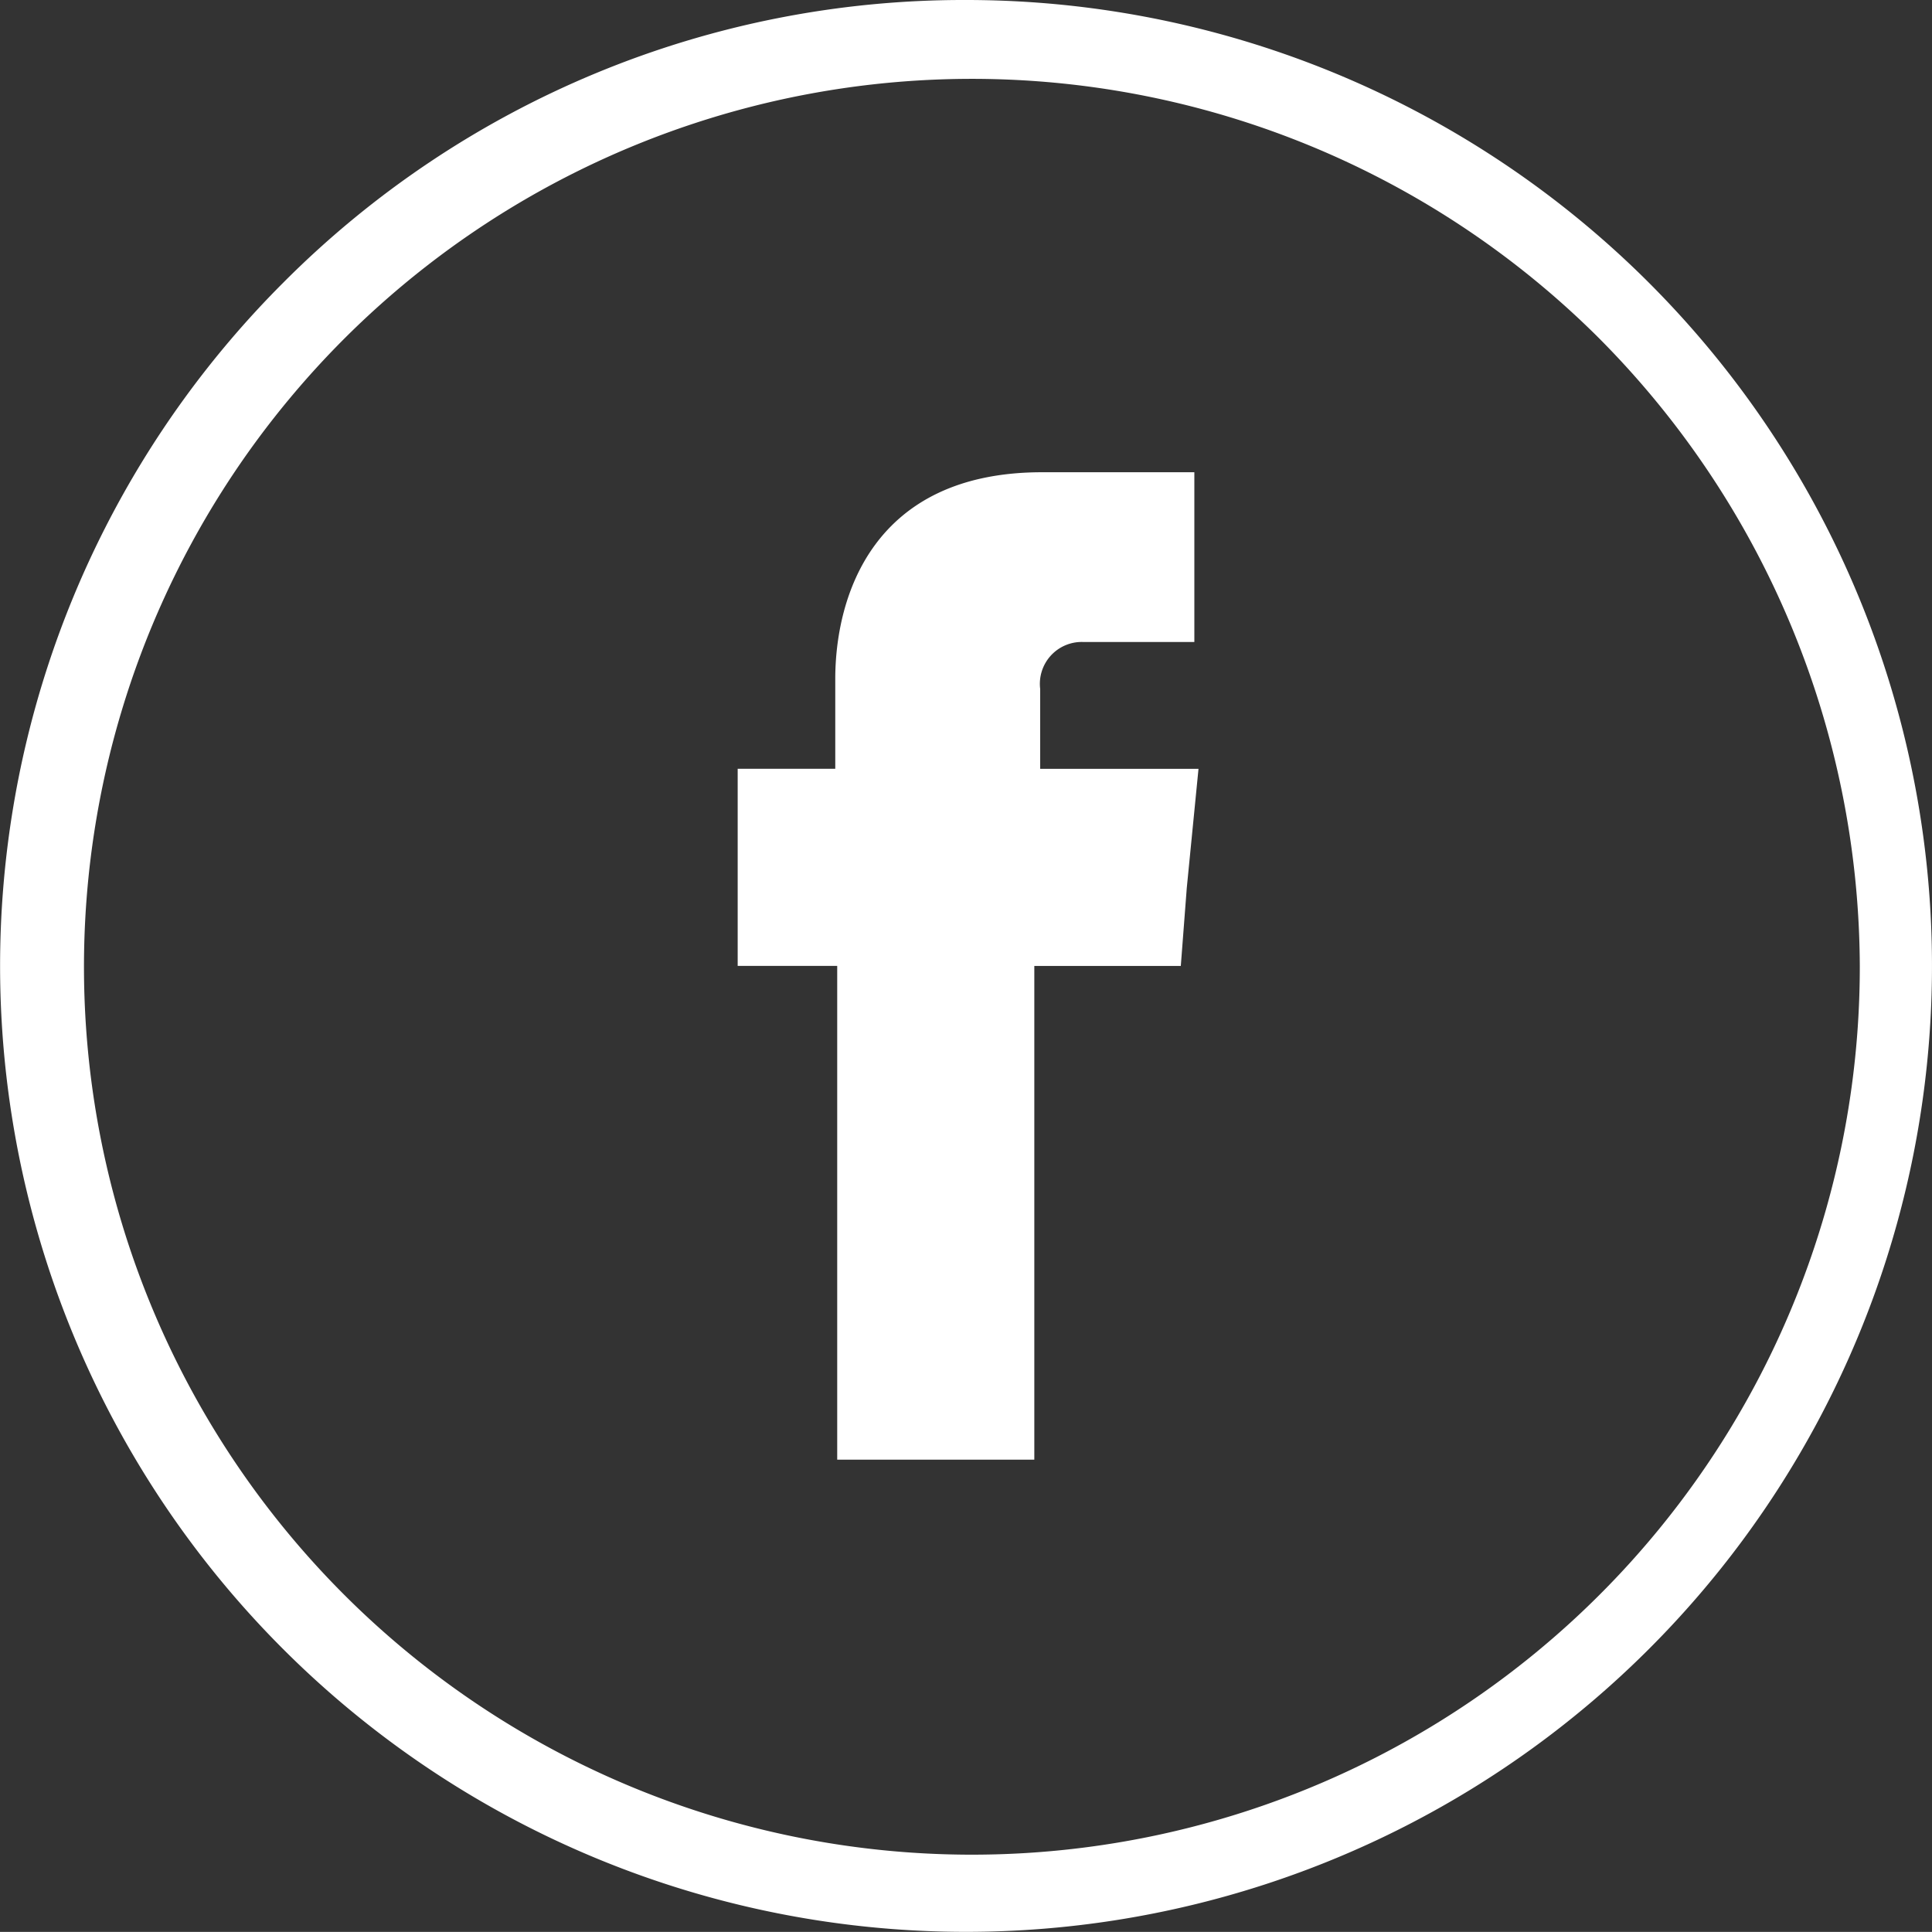 <svg xmlns="http://www.w3.org/2000/svg" id="Group_56" data-name="Group 56" viewBox="0 0 64.624 64.62">
    <rect x="0" y="0" width="64.624" height="64.62" fill="#333333" stroke="none"/>
    <defs>
        <style>
            .cls-1,.cls-2{fill:#fff}.cls-2{fill-rule:evenodd}
        </style>
    </defs>
    <path id="Path_263" d="M32.312 0a32.308 32.308 0 0 1 22.847 55.155A32.309 32.309 0 1 1 9.465 9.465 32.109 32.109 0 0 1 32.312 0zM53.4 11.227a29.7 29.7 0 1 0 8.809 21.083A29.918 29.918 0 0 0 53.4 11.227z" class="cls-1" data-name="Path 263"/>
    <path id="Path_264" d="M47.918 34.121v-2.676a1.4 1.4 0 0 1 1.436-1.567h3.721V24.2h-5.092c-5.679 0-6.919 4.177-6.919 6.919v3H37.8v6.593h3.329v16.516h6.593V40.714h4.9l.2-2.611.392-3.982h-5.296z" class="cls-2" data-name="Path 264" transform="translate(-13.125 -8.404)"/>
</svg>
